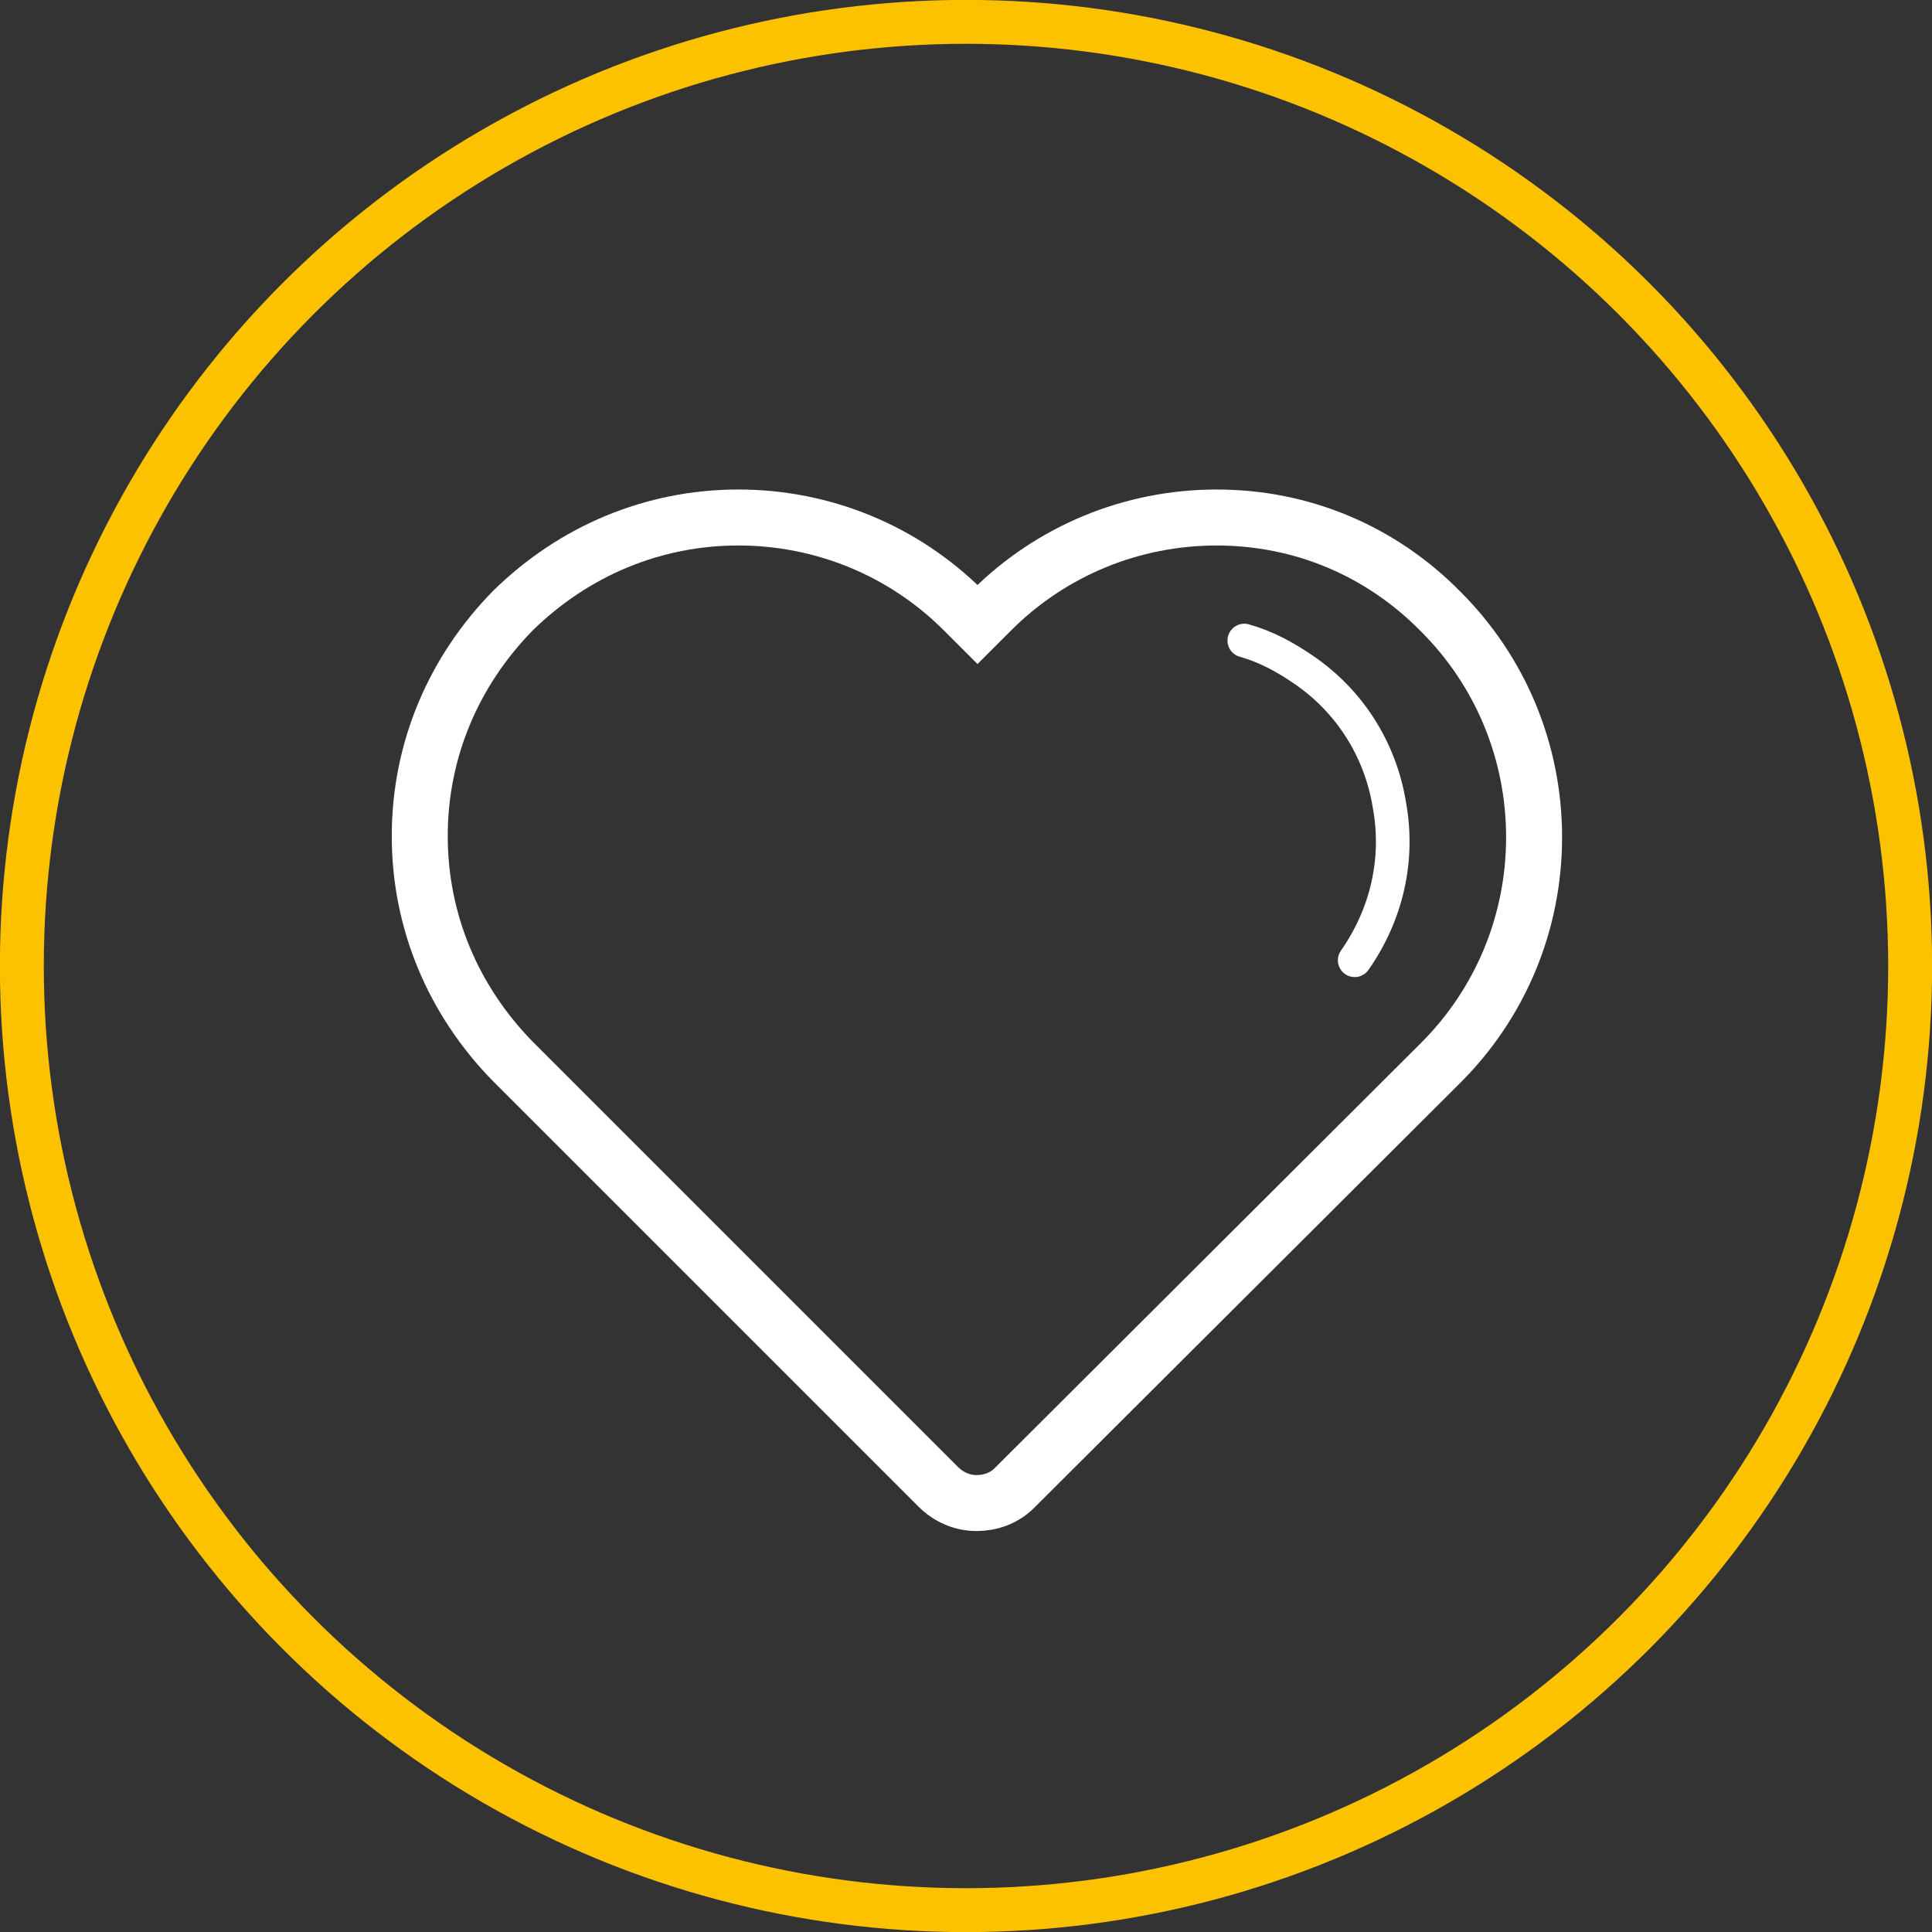 <?xml version="1.0" encoding="utf-8"?>
<!-- Generator: Adobe Illustrator 22.1.0, SVG Export Plug-In . SVG Version: 6.00 Build 0)  -->
<svg version="1.1" id="Layer_1" xmlns="http://www.w3.org/2000/svg" xmlns:xlink="http://www.w3.org/1999/xlink" x="0px" y="0px"
	 viewBox="0 0 168 168" style="enable-background:new 0 0 168 168;" xml:space="preserve">
<rect x="0" y="0" width="168" height="168" fill="#333333" stroke="none"/>
<style type="text/css">
	.st0{clip-path:url(#SVGID_2_);fill:none;stroke:#FFFFFF;stroke-width:4.868;stroke-miterlimit:10;}
	.st1{clip-path:url(#SVGID_2_);fill:none;stroke:#FFFFFF;stroke-width:2.925;stroke-linecap:round;stroke-miterlimit:10;}
	.st2{clip-path:url(#SVGID_2_);fill:none;stroke:#FCC200;stroke-width:3.818;}
</style>
<g>
	<defs>
		<rect id="SVGID_1_" width="168" height="168"/>
	</defs>
	<clipPath id="SVGID_2_">
		<use xlink:href="#SVGID_1_"  style="overflow:visible;"/>
	</clipPath>
	<path class="st0" d="M105.8,45c-7.4,0-14.4,2.9-19.6,8.1L85,54.3l-1.2-1.2C78.6,47.9,71.6,45,64.2,45c-7.4,0-14.3,2.9-19.6,8.1
		c-5.2,5.3-8.1,12.2-8.1,19.6c0,7.4,2.9,14.3,8.1,19.6l37,37c0.9,0.9,2.1,1.4,3.3,1.4c1.2,0,2.4-0.4,3.3-1.3l37.1-37
		c5.2-5.2,8.1-12.2,8.1-19.6c0-7.4-2.9-14.4-8.1-19.6C120.1,47.9,113.2,45,105.8,45z"/>
	<path class="st1" d="M117.8,83.5c2.8-4,3.9-8.8,3-13.6c-0.8-4.8-3.5-9-7.5-11.7c-1.6-1.1-3.3-2-5.1-2.5"/>
	<circle class="st2" cx="84" cy="84" r="82.1"/>
</g>
</svg>
